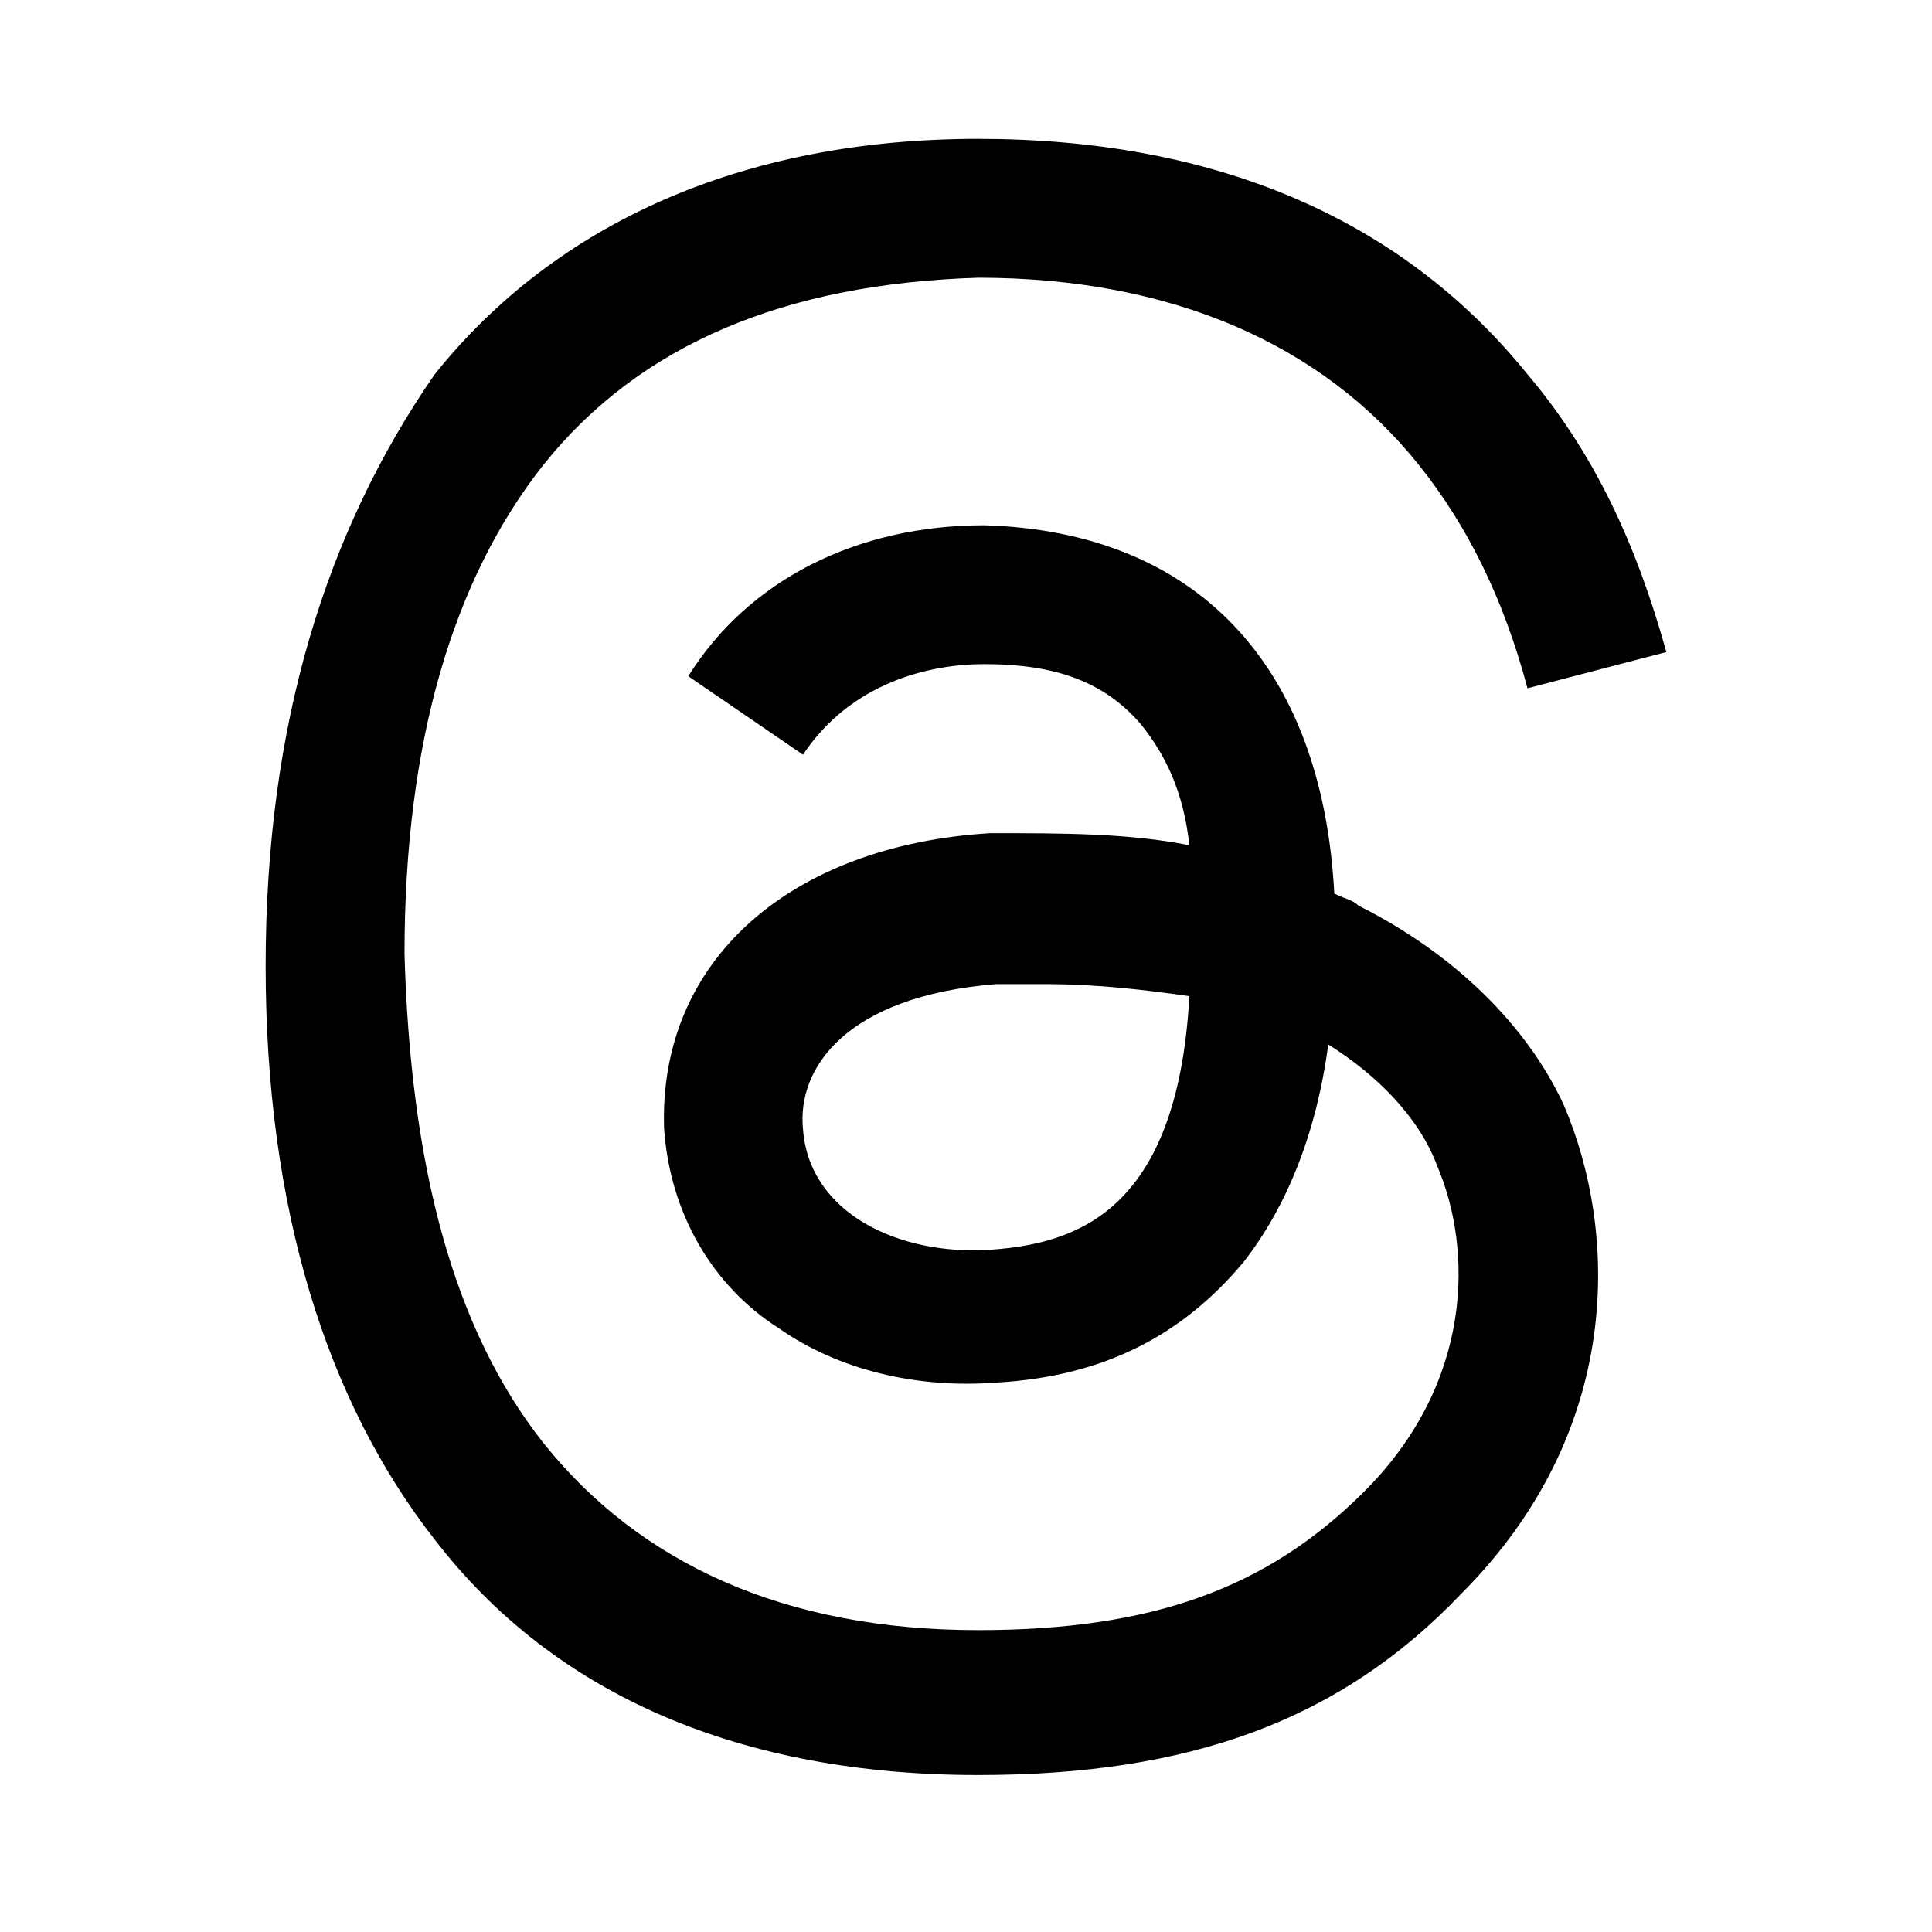 <svg xmlns="http://www.w3.org/2000/svg" viewBox="0 0 32 32">
<path d="M22.5,15c-0.1-0.1-0.2-0.1-0.4-0.2c-0.2-3.8-2.3-6-5.8-6.1c0,0,0,0,0,0c-2.1,0-3.9,0.9-4.9,2.5l1.9,1.3
	c0.8-1.2,2.1-1.5,3-1.5c0,0,0,0,0,0c1.2,0,2,0.3,2.6,1c0.4,0.5,0.7,1.1,0.8,2c-1-0.2-2.1-0.2-3.3-0.2c-3.3,0.2-5.5,2.1-5.4,4.9
	c0.1,1.4,0.8,2.6,1.9,3.3c1,0.7,2.3,1,3.6,0.9c1.8-0.1,3.1-0.8,4.1-2c0.7-0.9,1.2-2.1,1.4-3.6c0.8,0.5,1.5,1.2,1.8,2
	c0.6,1.4,0.6,3.6-1.2,5.4c-1.6,1.6-3.5,2.3-6.4,2.3c-3.2,0-5.6-1.1-7.2-3.1c-1.5-1.9-2.2-4.6-2.3-8.1c0-3.5,0.8-6.2,2.3-8.1
	c1.6-2,4-3,7.2-3.1c3.2,0,5.7,1.1,7.3,3.1c0.8,1,1.4,2.2,1.8,3.7l2.3-0.6c-0.5-1.8-1.2-3.3-2.3-4.6c-2.1-2.6-5.2-3.9-9.1-3.9h0
	c-3.9,0-7,1.4-9,3.9C5.4,8.8,4.4,12,4.4,16l0,0l0,0c0,4,1,7.2,2.8,9.5c2,2.6,5.1,3.9,9,3.9h0c3.5,0,6-0.9,8-3c2.7-2.7,2.6-6,1.7-8.1
	C25.3,17,24.1,15.8,22.5,15z M16.4,20.7c-1.5,0.1-3-0.6-3.1-2c-0.1-1,0.7-2.2,3.2-2.4c0.3,0,0.5,0,0.8,0c0.9,0,1.7,0.1,2.4,0.2
	C19.5,20.1,17.8,20.6,16.4,20.7z"/>
</svg>
